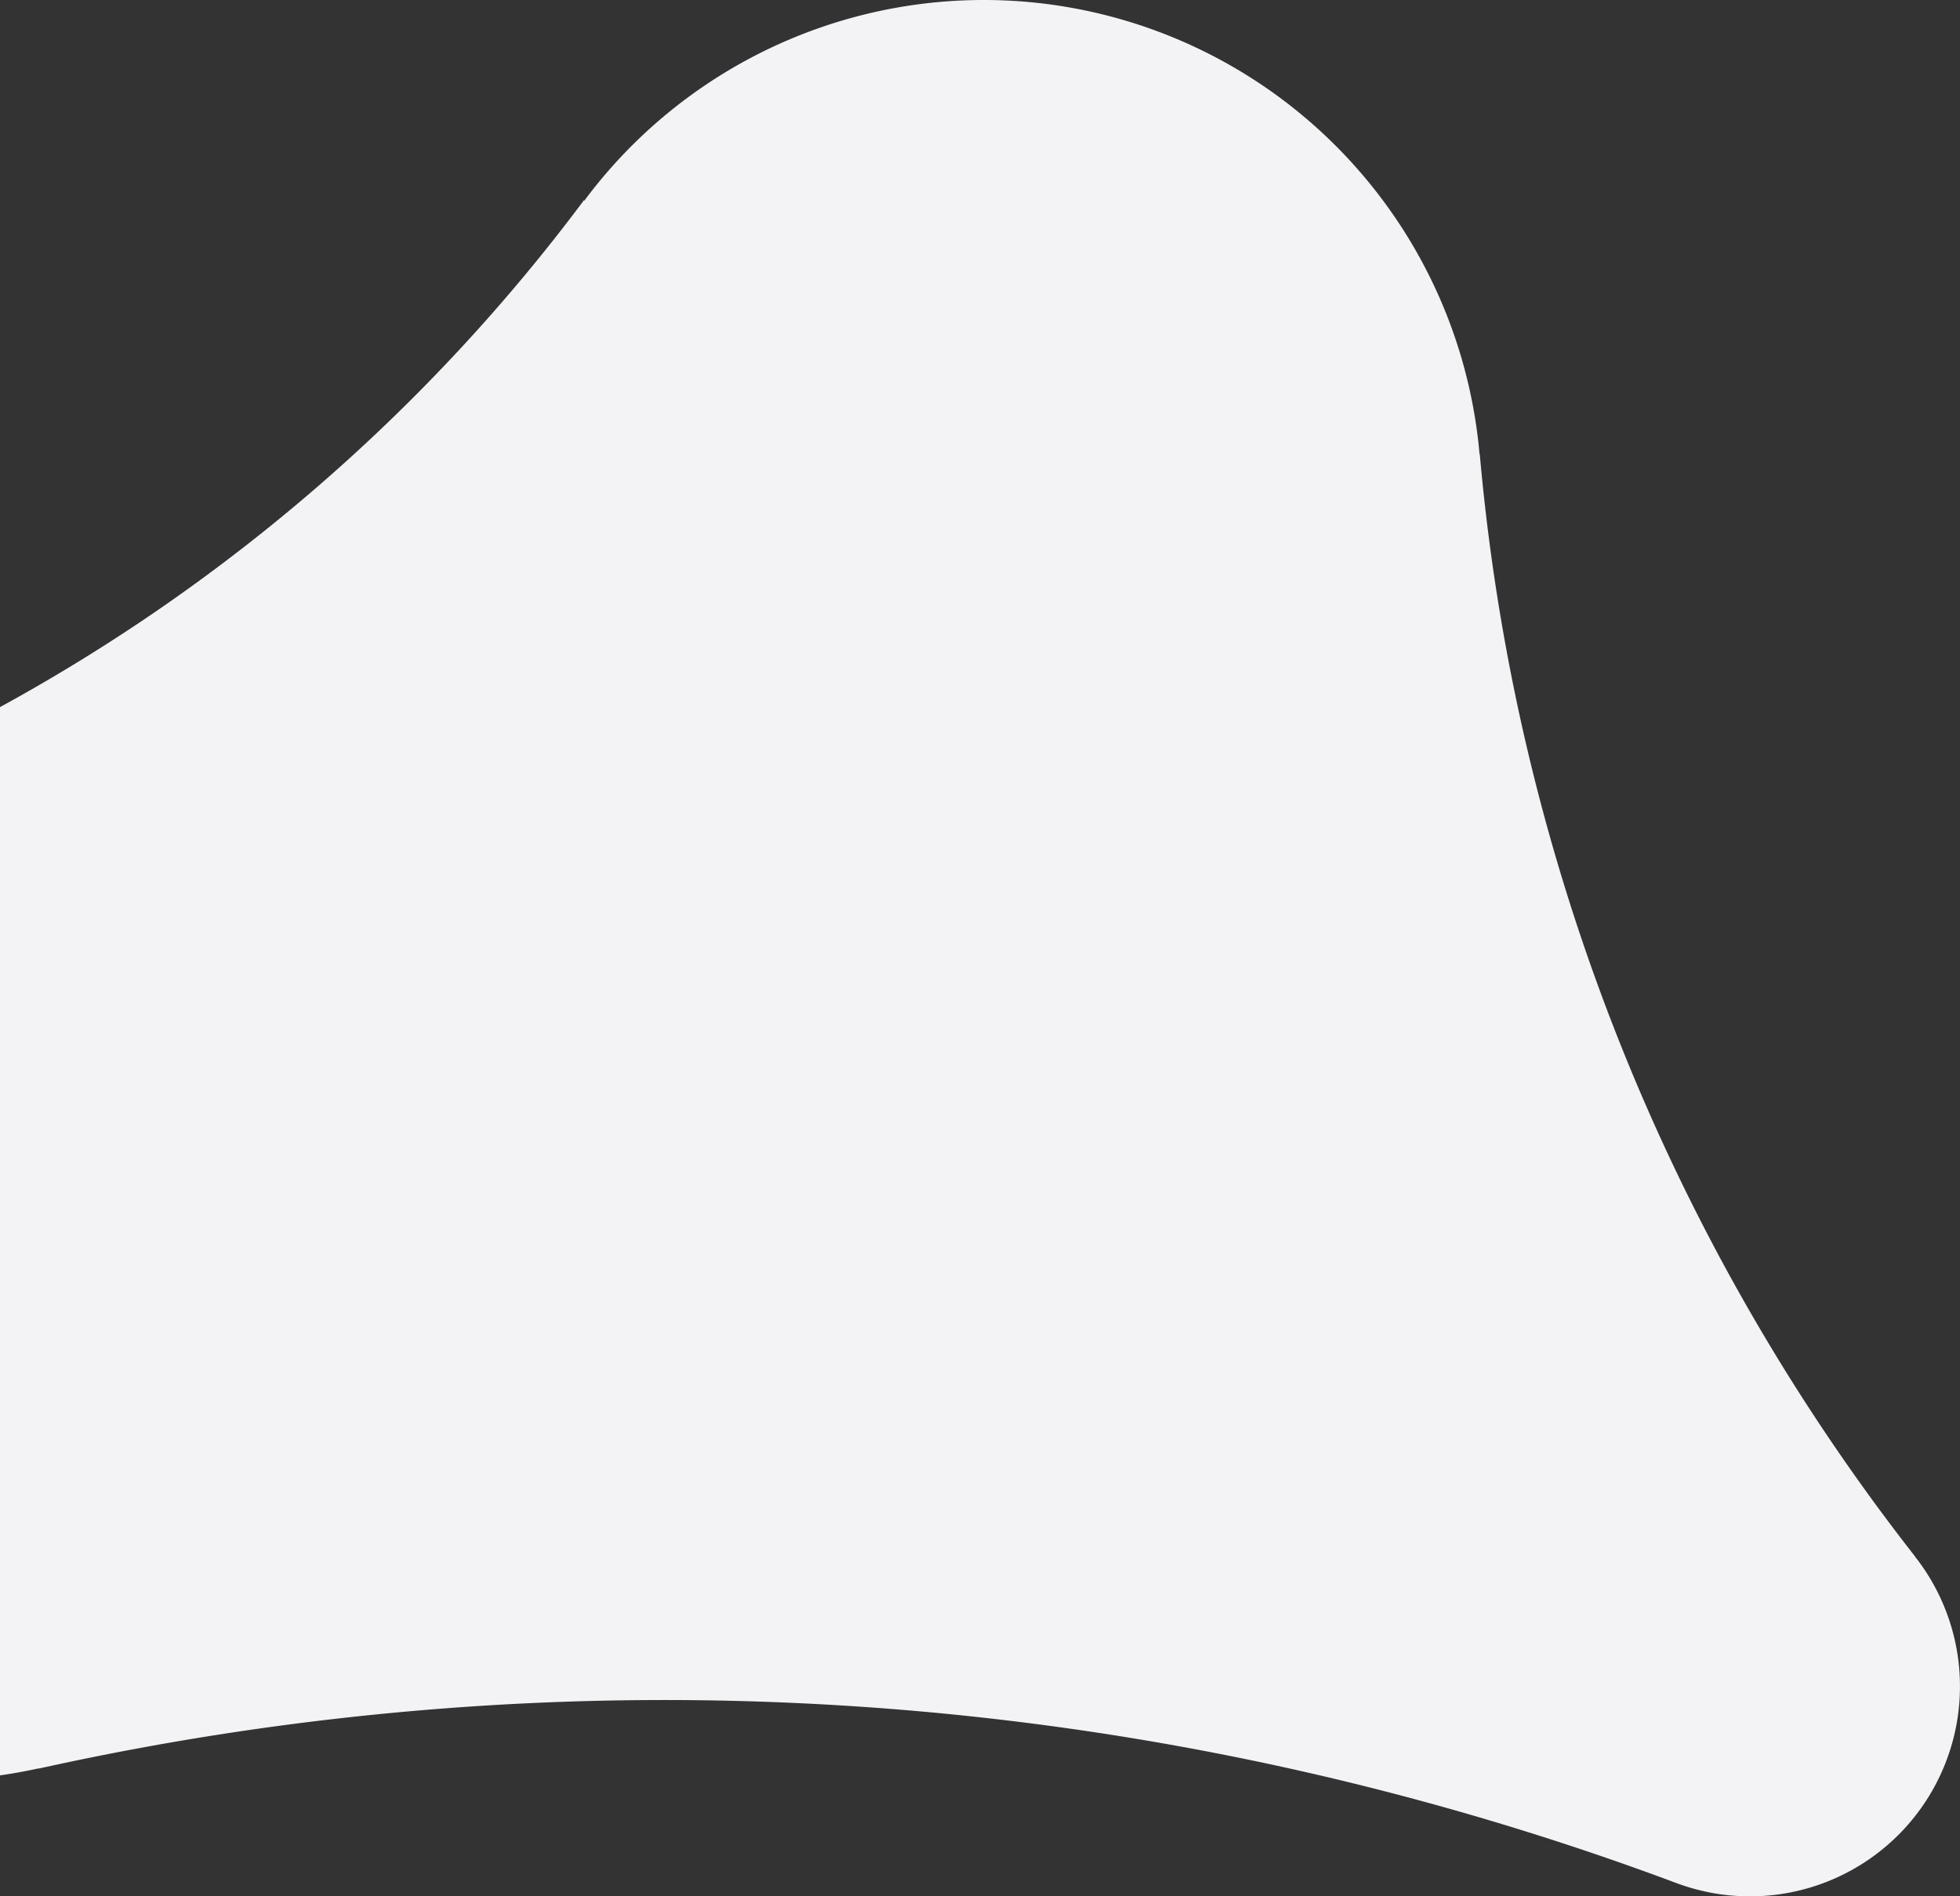 <svg xmlns="http://www.w3.org/2000/svg" viewBox="0 0 502.08 485.86"><rect x="0" y="0" width="502.08" height="485.86" fill="#333333" stroke="none"/><defs><style>.cls-1{fill:#f3f3f5;}</style></defs><g id="Layer_2" data-name="Layer 2"><g id="Layer_1-2" data-name="Layer 1"><path class="cls-1" d="M490.54,398.78l0,0A534.4,534.4,0,0,1,379.07,116.43l-.06,0a127.5,127.5,0,0,0-229.34-65l-.09-.12A464.74,464.74,0,0,1,0,181.18V454.9c3.31-.47,6.62-1.06,9.93-1.8v.06a740,740,0,0,1,419.35,29.28v0a53.8,53.8,0,0,0,61.26-83.62Z"/></g></g></svg>